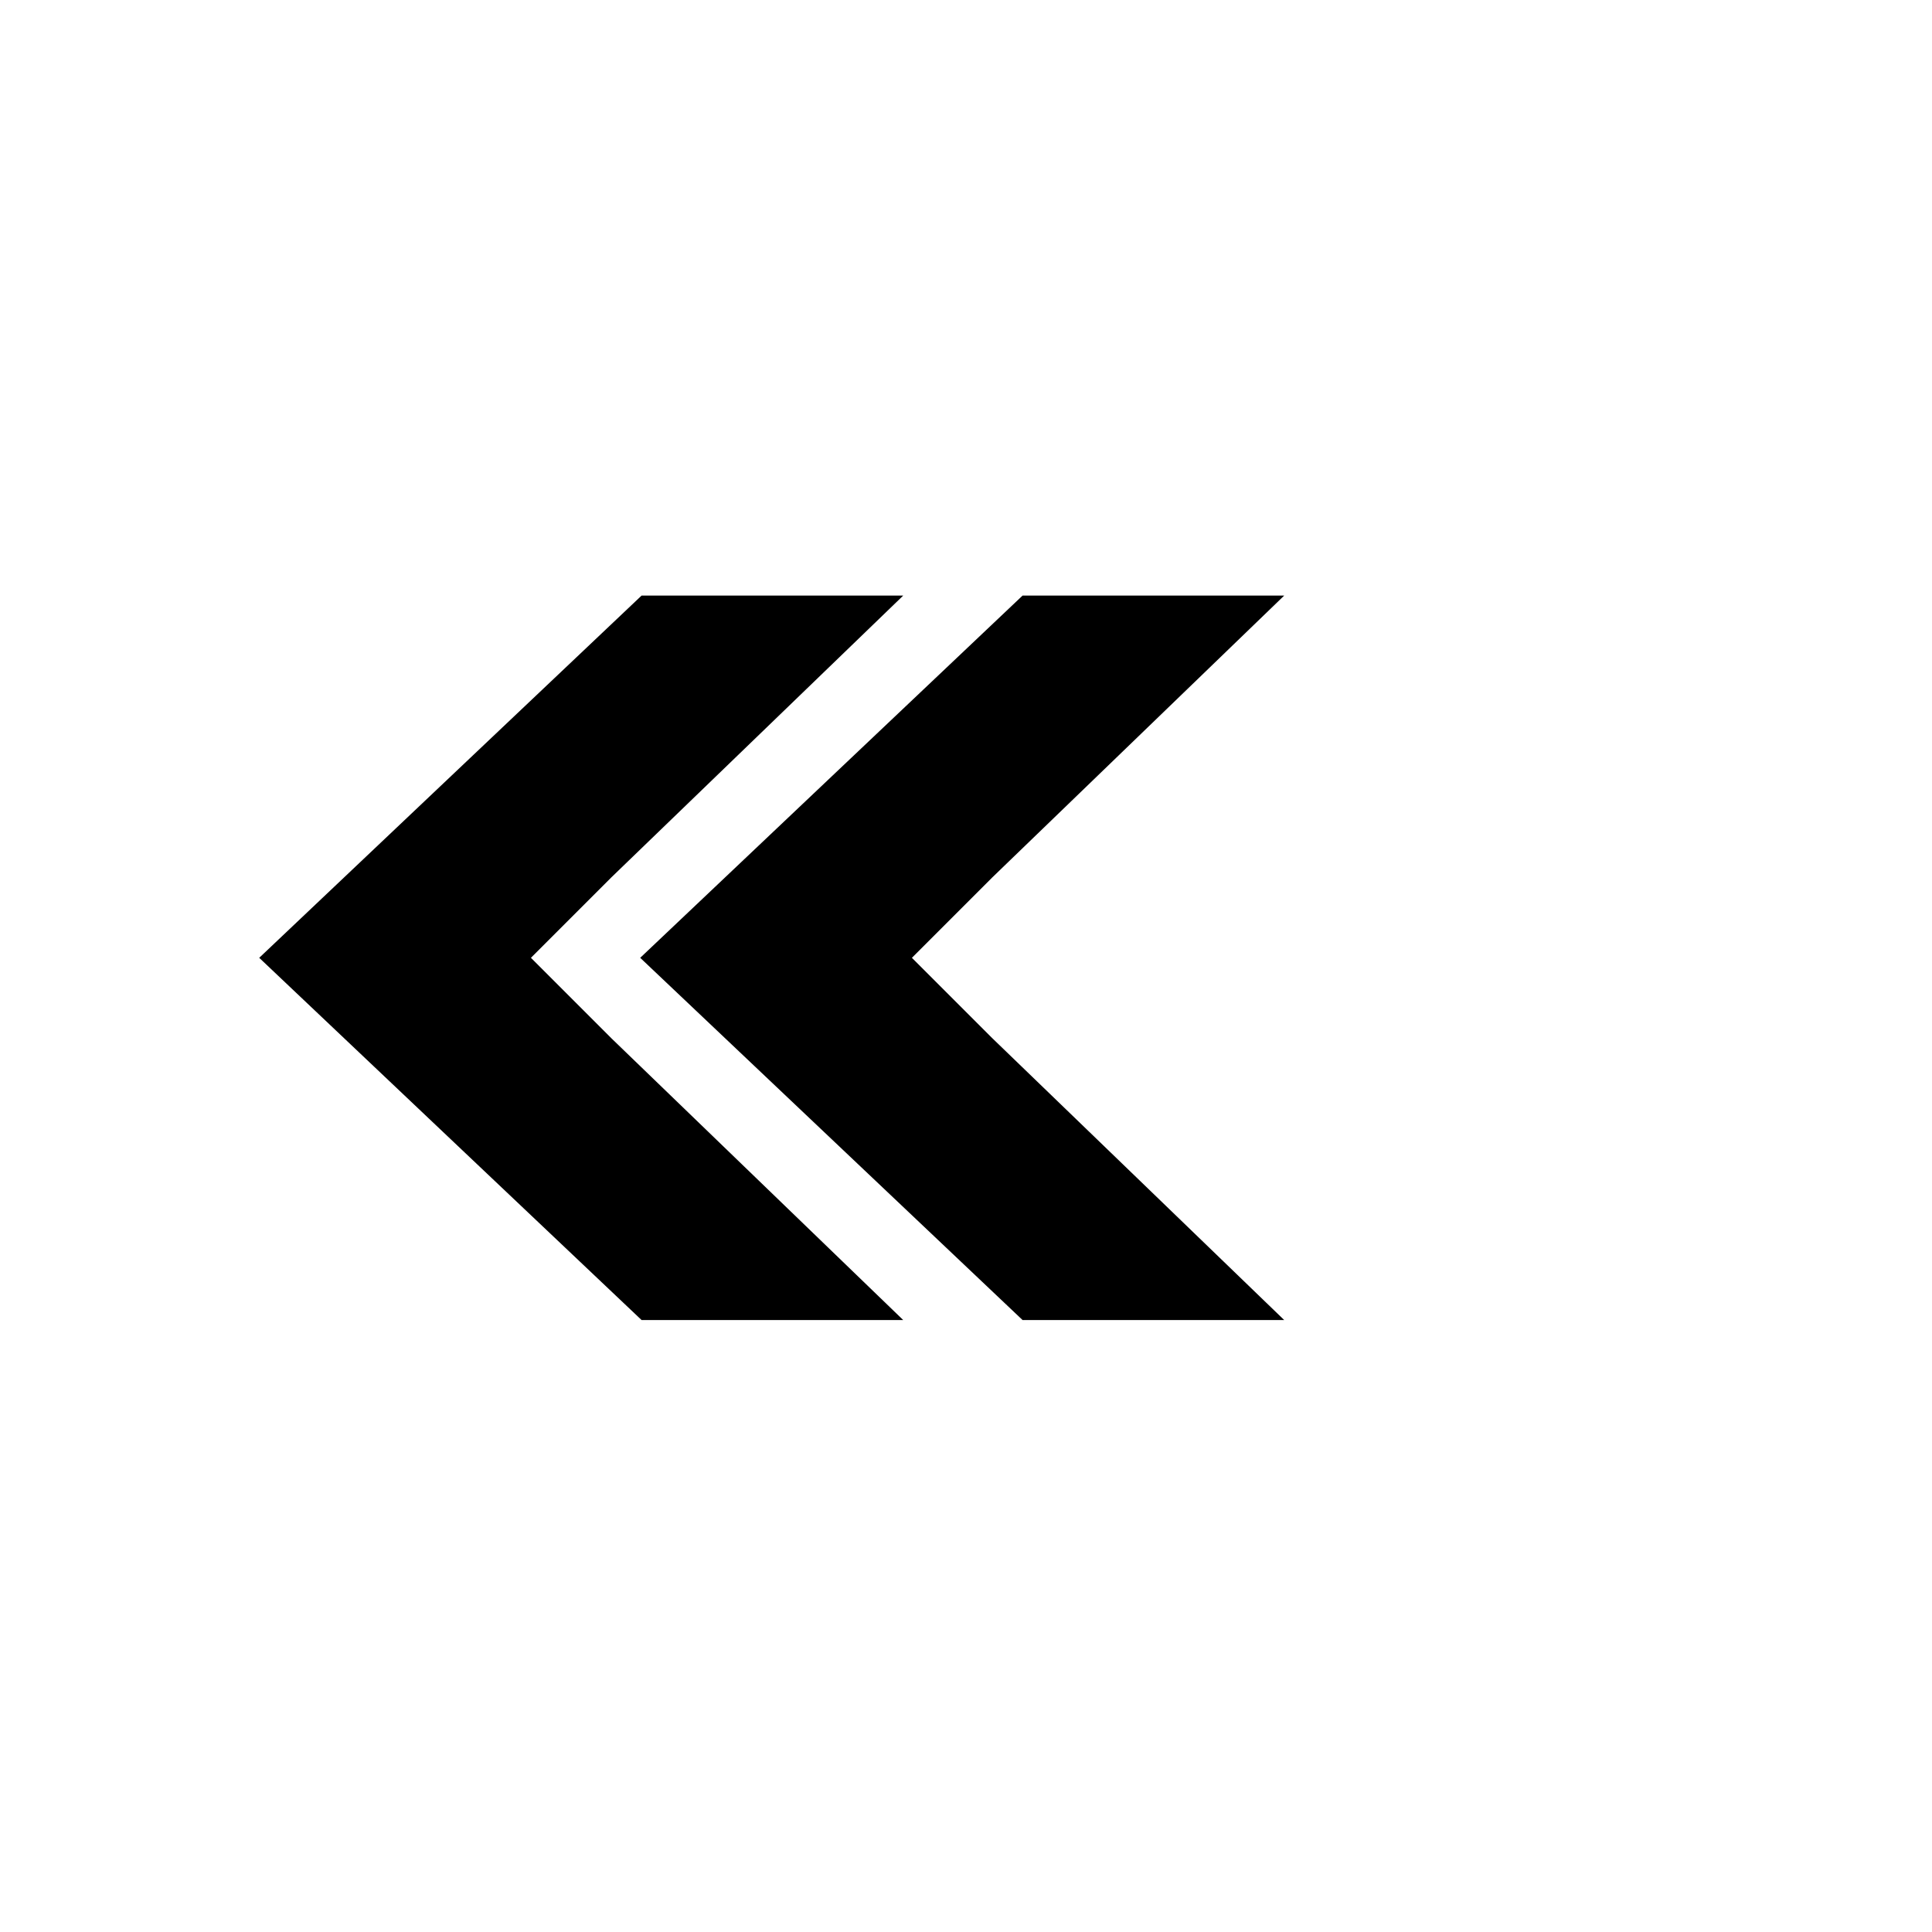 <?xml version="1.0" encoding="UTF-8" standalone="no"?>
<svg
   xmlns:dc="http://purl.org/dc/elements/1.1/"
   xmlns:cc="http://creativecommons.org/ns#"
   xmlns:rdf="http://www.w3.org/1999/02/22-rdf-syntax-ns#"
   xmlns:svg="http://www.w3.org/2000/svg"
   xmlns="http://www.w3.org/2000/svg"
   xmlns:sodipodi="http://sodipodi.sourceforge.net/DTD/sodipodi-0.dtd"
   xmlns:inkscape="http://www.inkscape.org/namespaces/inkscape"
   version="1.1"
   width="76"
   height="76"
   viewBox="0 0 76.00 76.00"
   enable-background="new 0 0 76.00 76.00"
   xml:space="preserve"
   id="svg2"
   inkscape:version="0.48.4 r9939"
   sodipodi:docname="appbar.chevron.left.svg"><defs
   id="defs8" /><sodipodi:namedview
   pagecolor="#ffffff"
   bordercolor="#666666"
   borderopacity="1"
   objecttolerance="10"
   gridtolerance="10"
   guidetolerance="10"
   inkscape:pageopacity="0"
   inkscape:pageshadow="2"
   inkscape:window-width="797"
   inkscape:window-height="689"
   id="namedview6"
   showgrid="false"
   inkscape:zoom="4.3915053"
   inkscape:cx="13.478369"
   inkscape:cy="47.170276"
   inkscape:window-x="243"
   inkscape:window-y="218"
   inkscape:window-maximized="0"
   inkscape:current-layer="svg2" />
	<path
   d="m 35.872,37.678 3.167,3.167 11.479,11.083 -10.292,0 -15.042,-14.25 15.042,-14.25 10.292,0 -11.479,11.083 -3.167,3.167 z"
   id="path4"
   inkscape:connector-curvature="0"
   style="fill:#000000;fill-opacity:1;stroke-width:0.2;stroke-linejoin:round" />
<path
   style="fill:#000000;fill-opacity:1;stroke-width:0.2;stroke-linejoin:round"
   inkscape:connector-curvature="0"
   d="m 20.885,37.678 3.167,3.167 11.479,11.083 -10.292,0 -15.042,-14.25 15.042,-14.25 10.292,0 -11.479,11.083 -3.167,3.167 z"
   id="path4-1" /></svg>